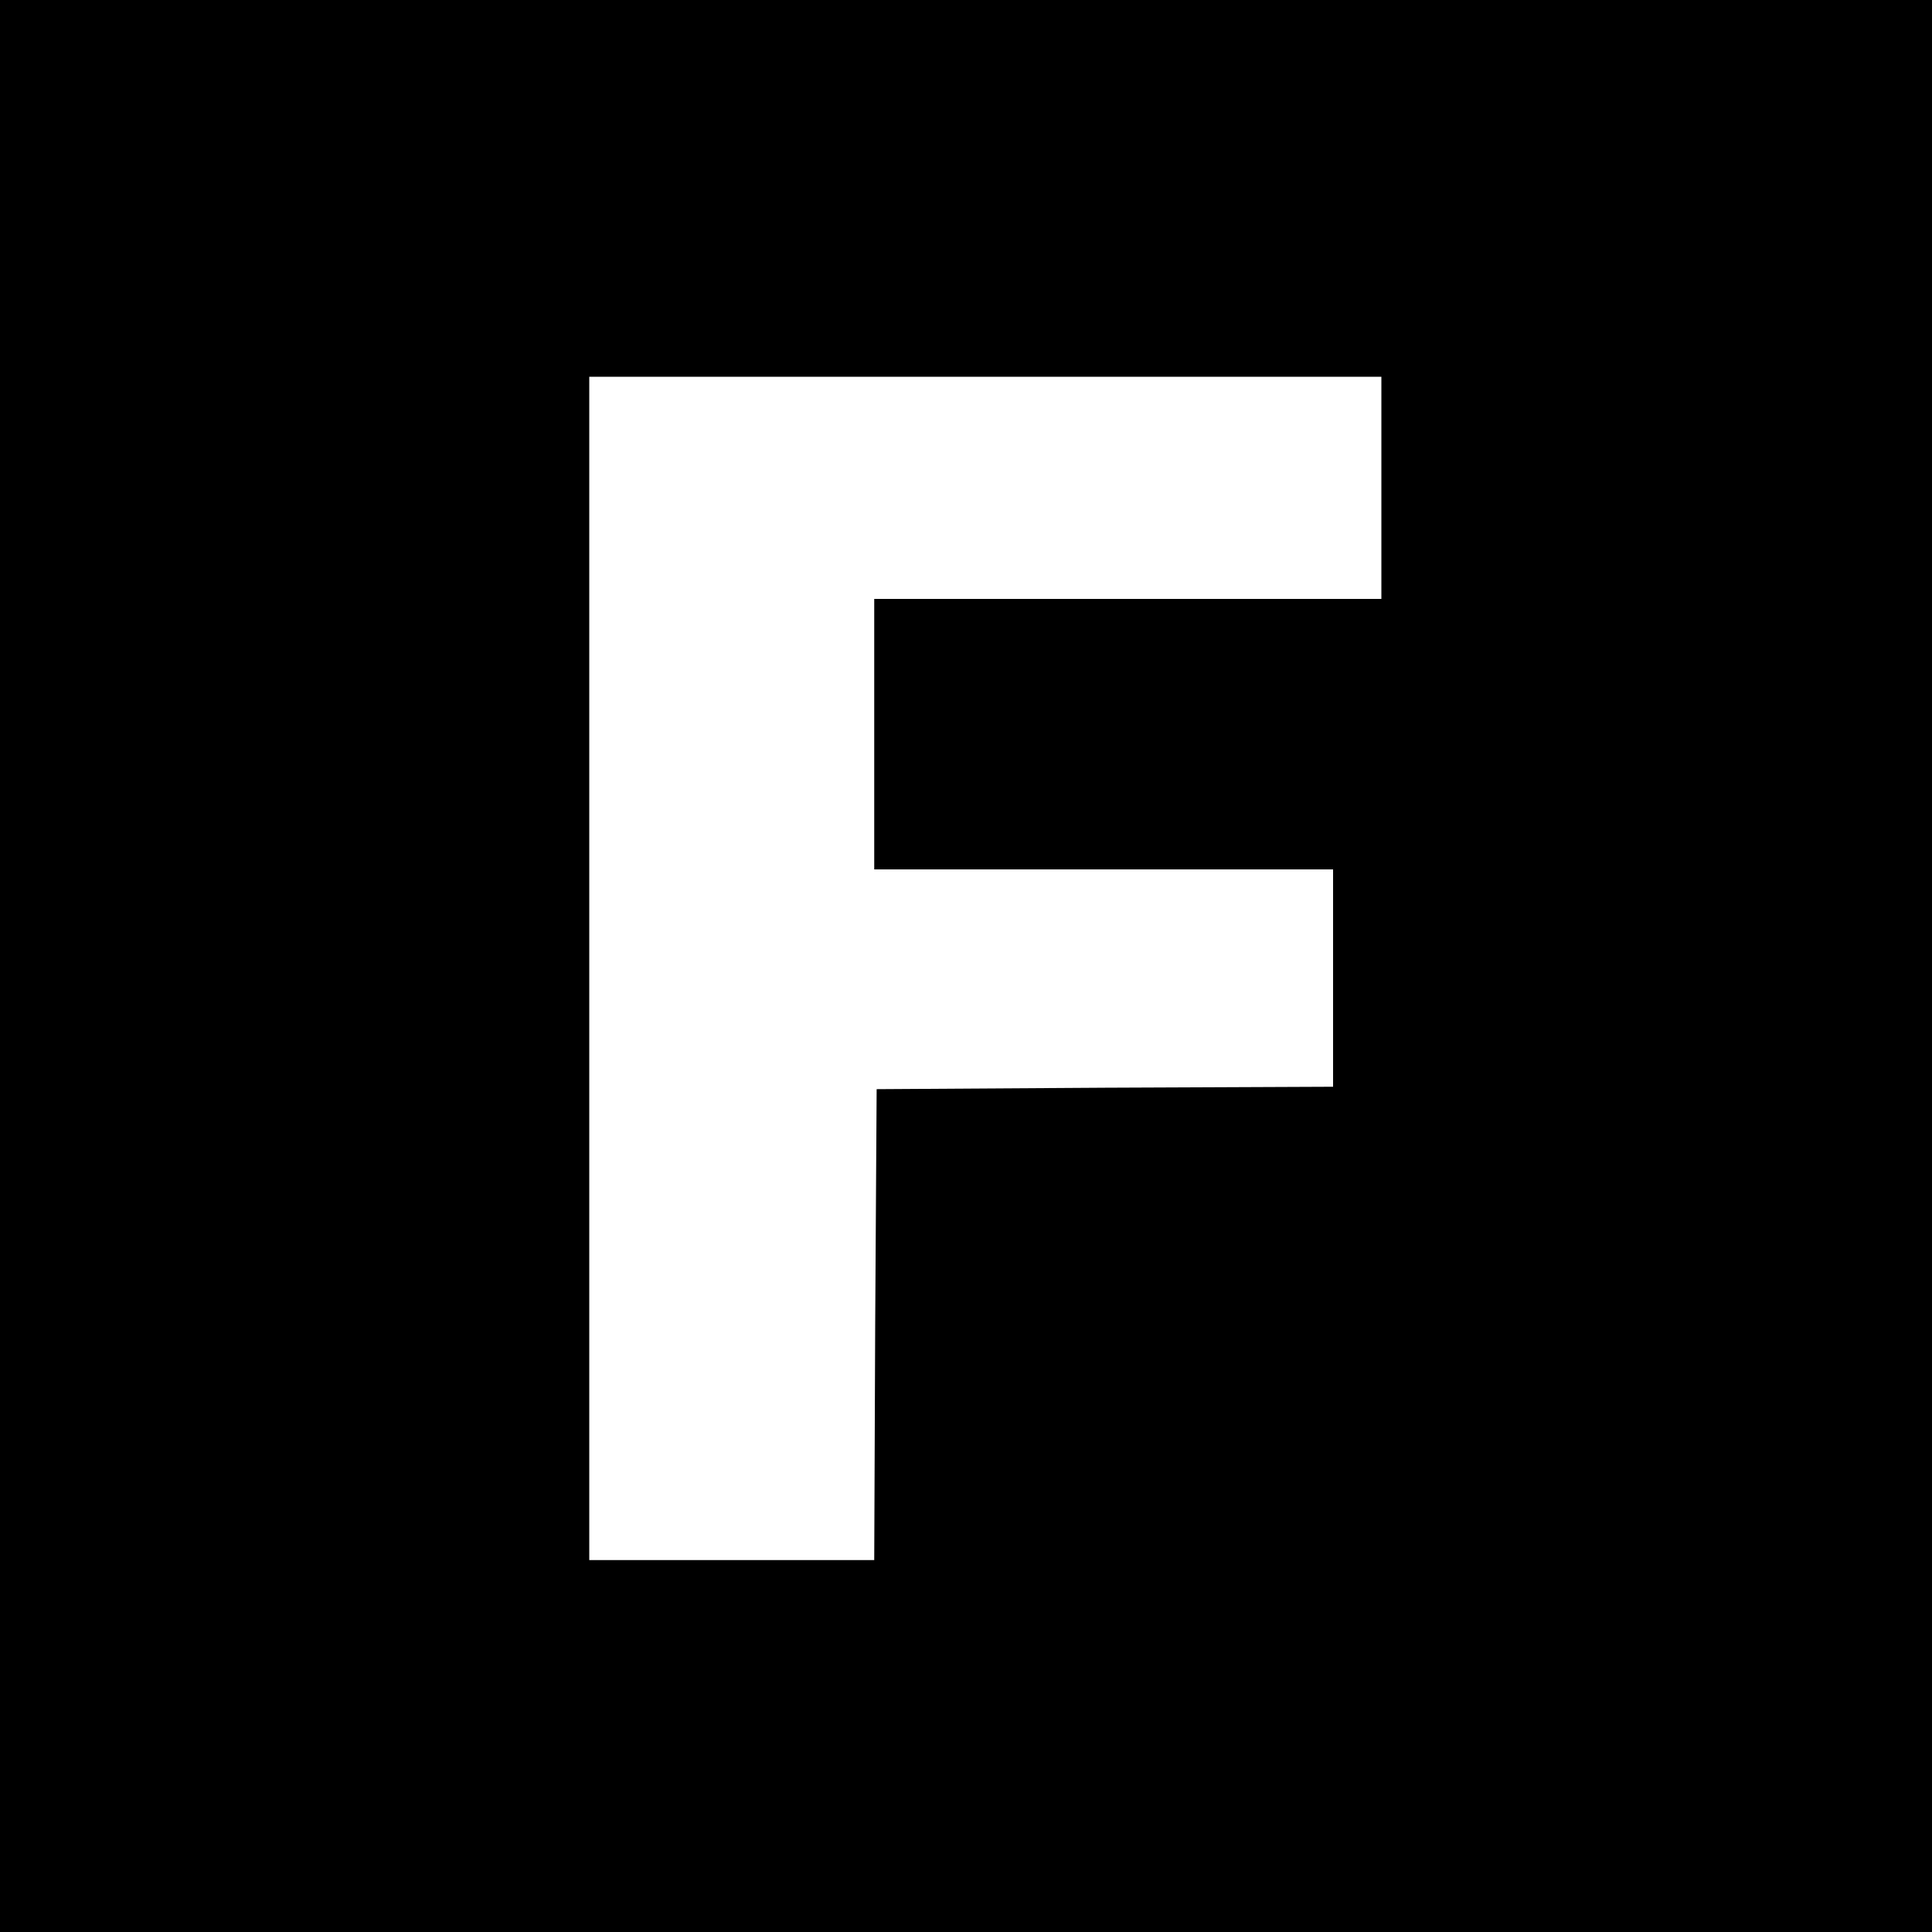 <?xml version="1.0" standalone="no"?>
<!DOCTYPE svg PUBLIC "-//W3C//DTD SVG 20010904//EN"
 "http://www.w3.org/TR/2001/REC-SVG-20010904/DTD/svg10.dtd">
<svg version="1.0" xmlns="http://www.w3.org/2000/svg"
 width="400pt" height="400pt" viewBox="0 0 400 400"
 preserveAspectRatio="xMidYMid meet">
<g transform="translate(0,400) scale(0.1,-0.1)"
fill="#000000" stroke="none">
<path d="M0 2000 l0 -2000 2000 0 2000 0 0 2000 0 2000 -2000 0 -2000 0 0
-2000z m2860 990 l0 -230 -525 0 -525 0 0 -280 0 -280 475 0 475 0 0 -225 0
-225 -472 -2 -473 -3 -3 -487 -2 -488 -295 0 -295 0 0 1225 0 1225 820 0 820
0 0 -230z"/>
</g>
</svg>
